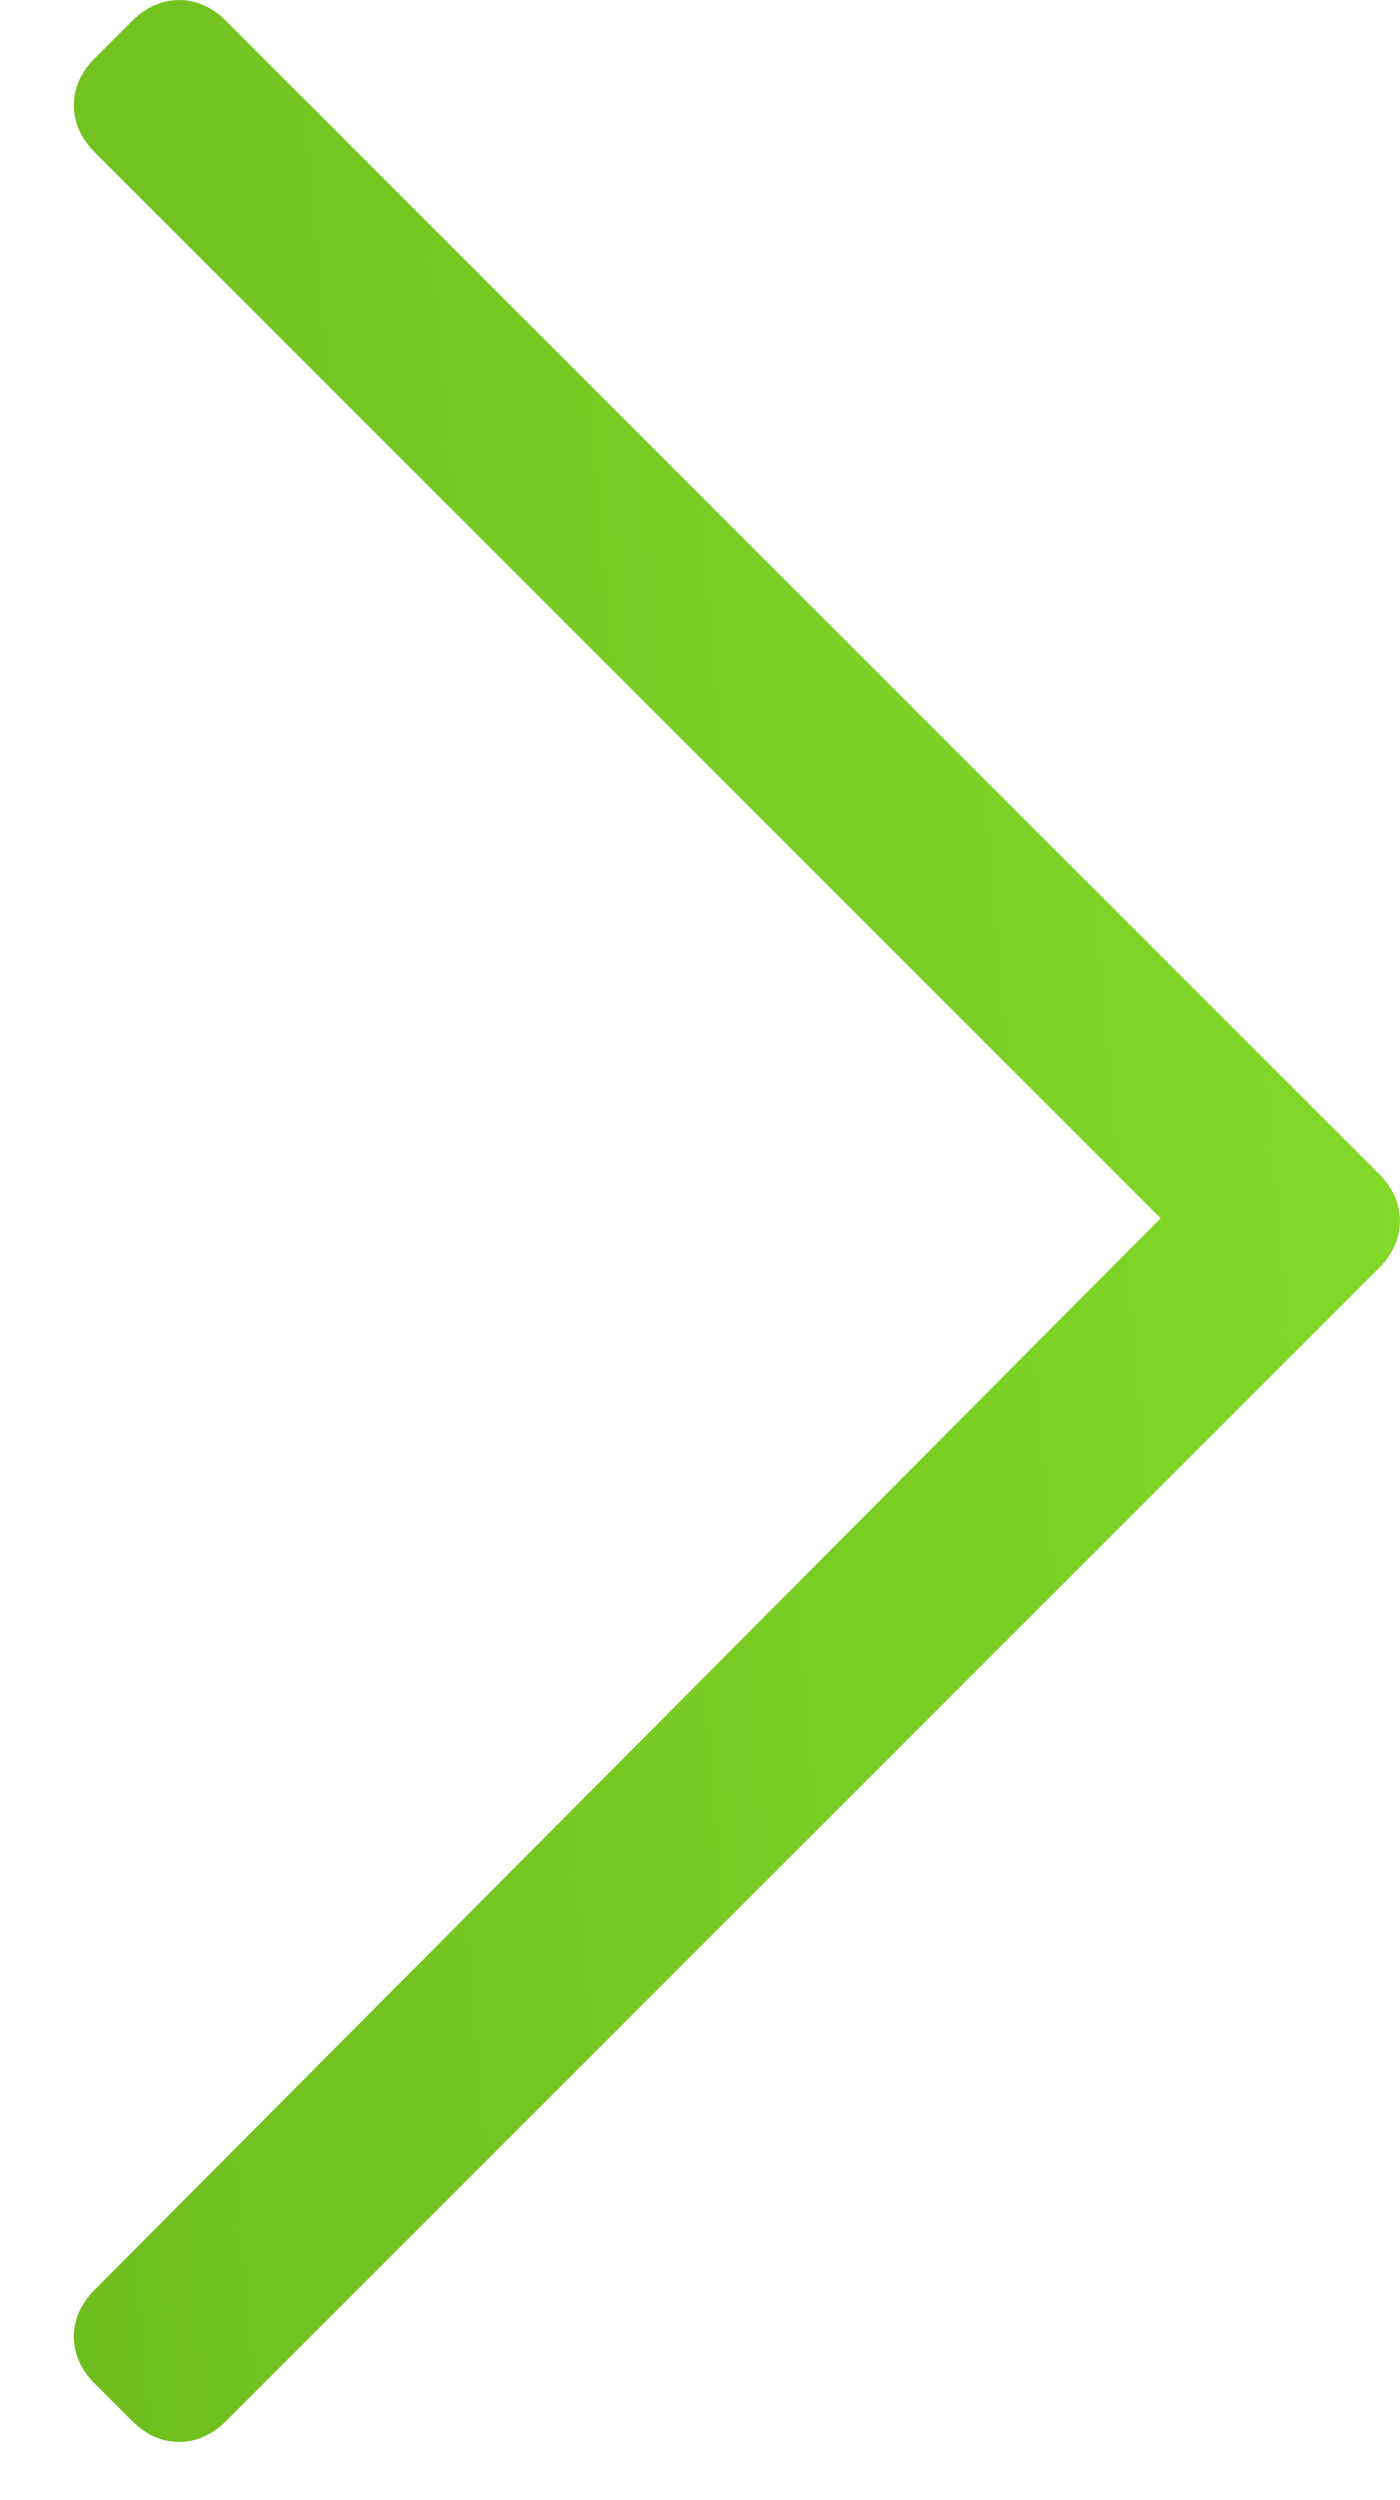 <svg width="14" height="25" viewBox="0 0 14 25" fill="none" xmlns="http://www.w3.org/2000/svg">
<path d="M1.326 24.213L0.943 23.83C0.67 23.557 0.67 23.174 0.943 22.9L11.607 12.182L0.943 1.518C0.67 1.244 0.67 0.861 0.943 0.588L1.326 0.205C1.6 -0.068 1.982 -0.068 2.256 0.205L13.795 11.744C14.068 12.018 14.068 12.4 13.795 12.674L2.256 24.213C1.982 24.486 1.6 24.486 1.326 24.213Z" fill="url(#paint0_linear)"/>
<defs>
<linearGradient id="paint0_linear" x1="14" y1="0" x2="-1.316" y2="1.365" gradientUnits="userSpaceOnUse">
<stop stop-color="#83DB2A"/>
<stop offset="1" stop-color="#6EBD1E"/>
</linearGradient>
</defs>
</svg>
